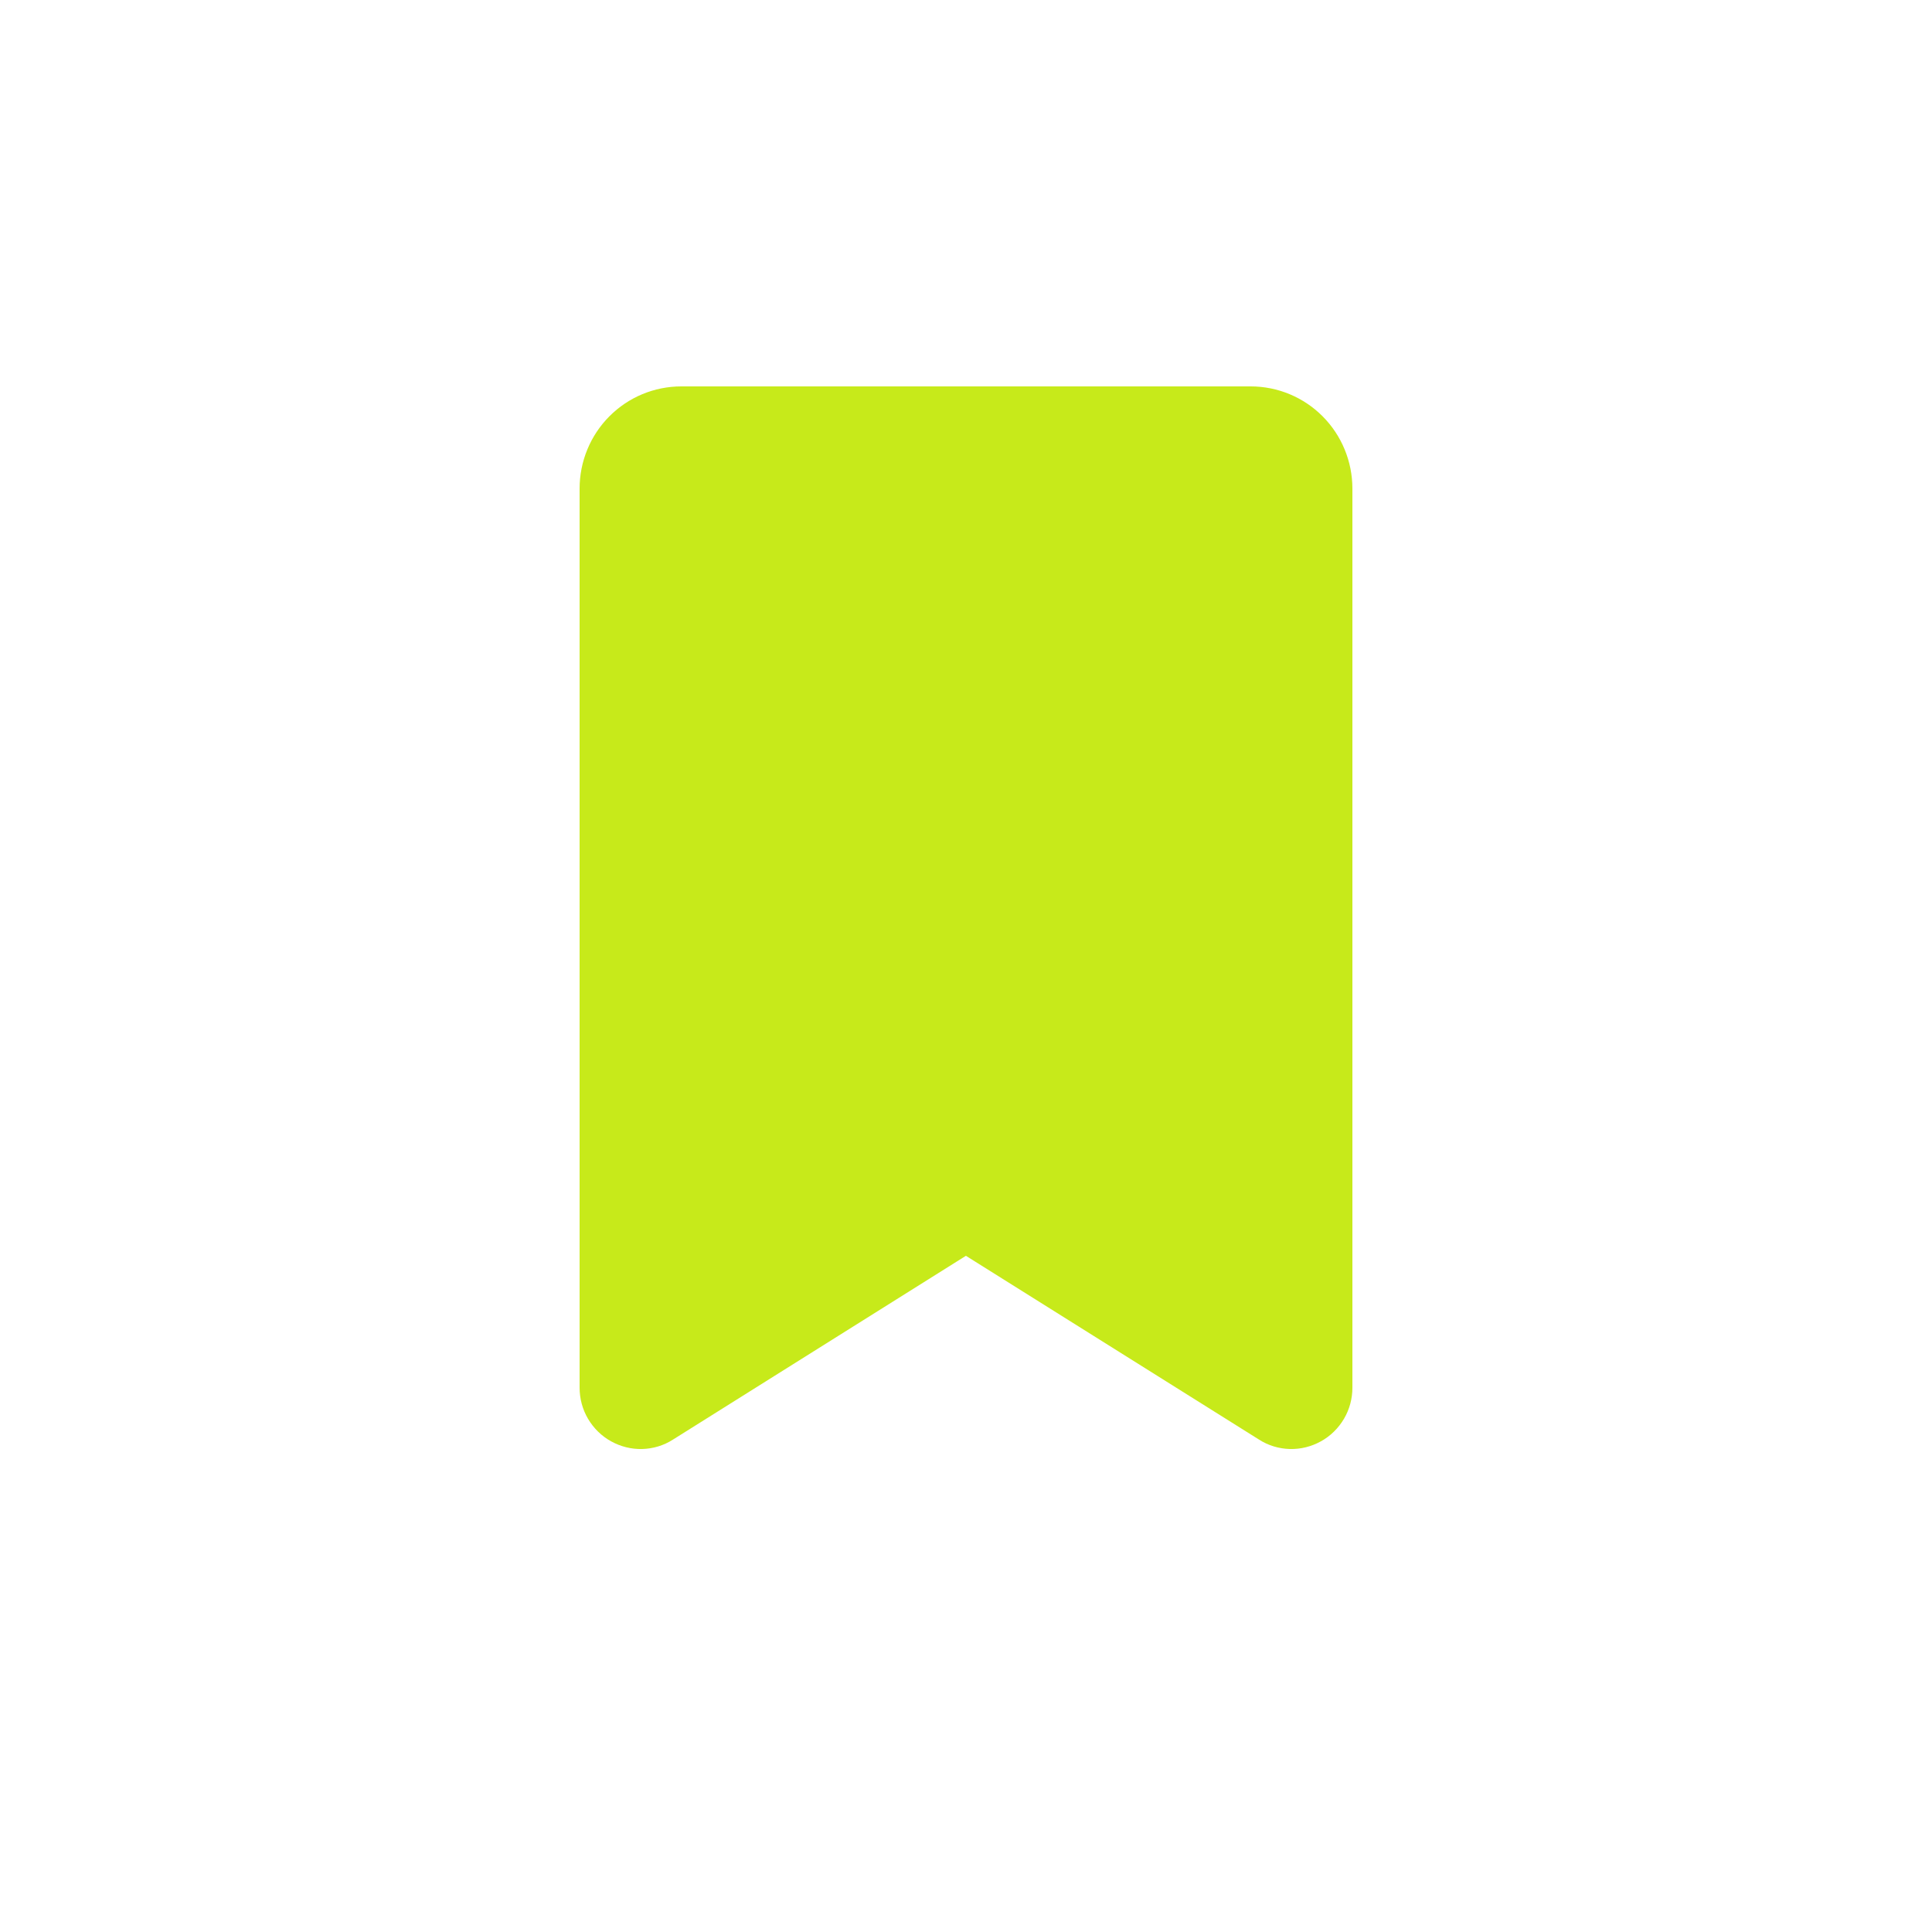 <svg width="20" height="20" viewBox="0 0 20 20" fill="none" xmlns="http://www.w3.org/2000/svg">
<path d="M12.947 4H7.053C6.773 4 6.506 4.111 6.308 4.31C6.111 4.508 6 4.777 6 5.058V14.365C6 14.479 6.03 14.59 6.087 14.687C6.145 14.785 6.227 14.866 6.325 14.92C6.424 14.975 6.535 15.003 6.648 15C6.761 14.997 6.871 14.964 6.966 14.903L9.999 13L13.034 14.903C13.129 14.964 13.239 14.997 13.352 15C13.465 15.003 13.576 14.975 13.675 14.92C13.773 14.866 13.855 14.785 13.913 14.687C13.97 14.59 14 14.479 14 14.365V5.058C14 4.777 13.889 4.508 13.692 4.31C13.494 4.111 13.226 4 12.947 4Z" fill="#C7EA1A"/>
</svg>
